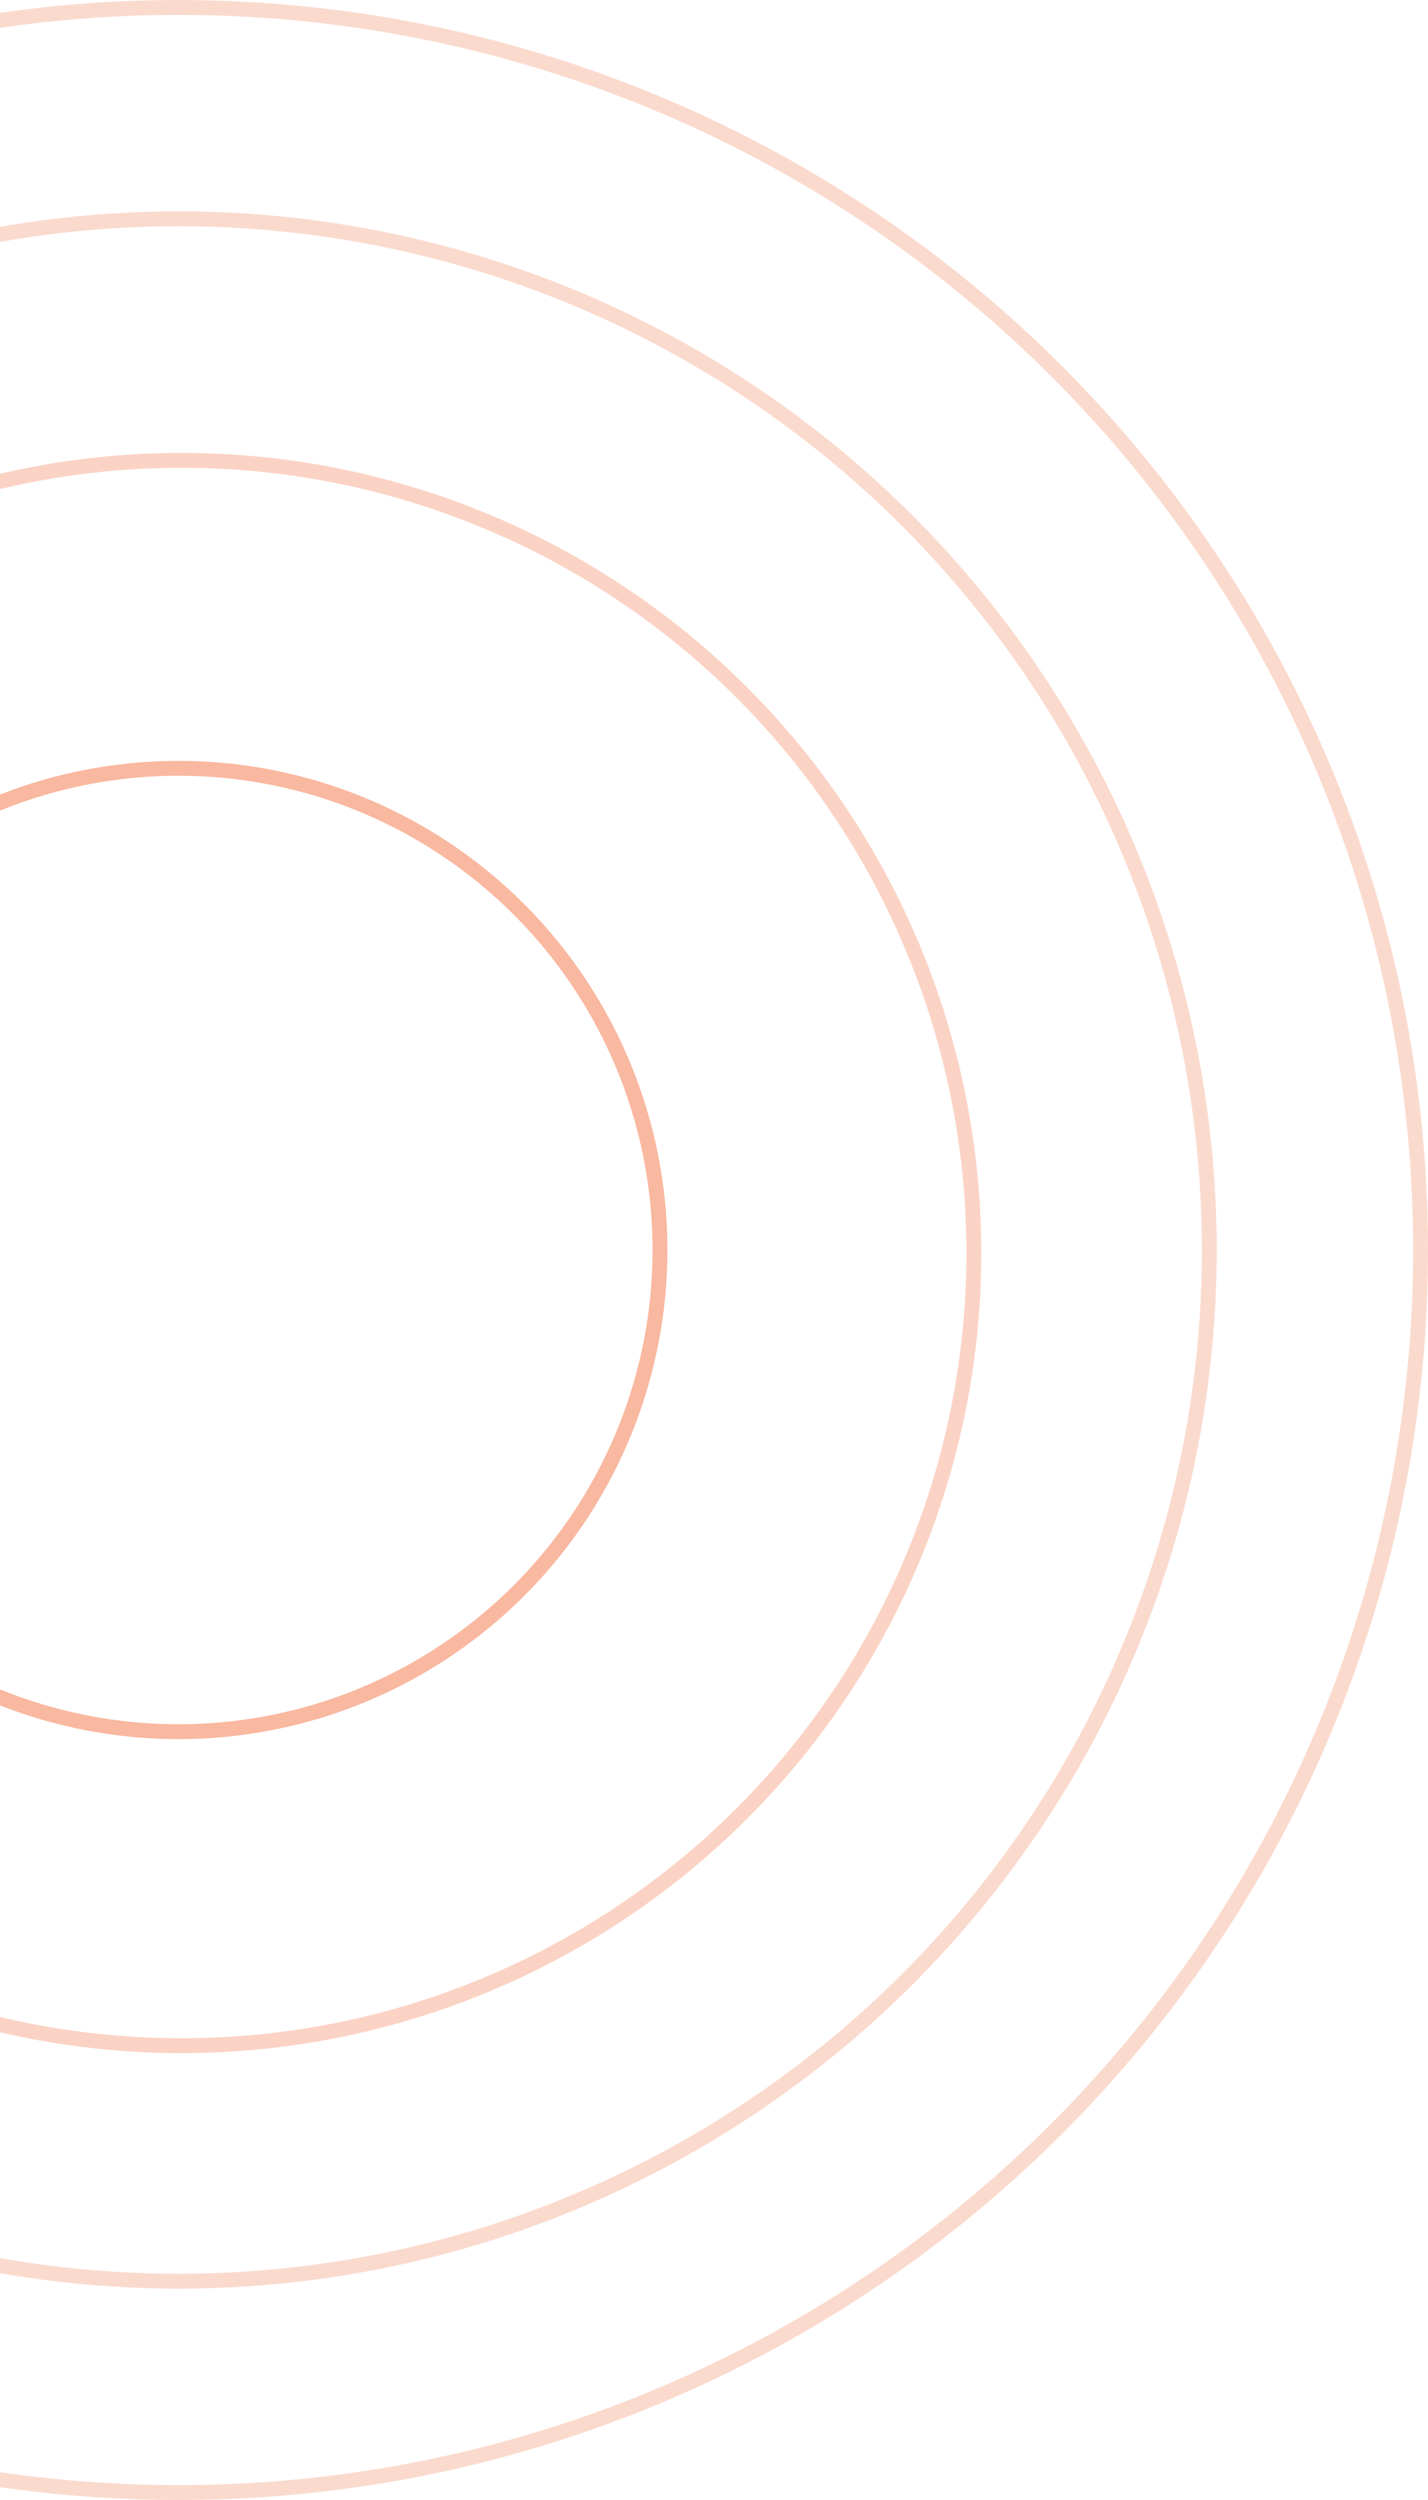 <svg width="96" height="168" viewBox="0 0 96 168" fill="none" xmlns="http://www.w3.org/2000/svg">
<circle cx="11.998" cy="84" r="32.37" stroke="#F9B69E" stroke-opacity="0.97"/>
<circle cx="12.202" cy="84.203" r="53.268" stroke="#F9B69E" stroke-opacity="0.6"/>
<circle cx="12" cy="84" r="69.297" stroke="#F9B69E" stroke-opacity="0.5"/>
<circle cx="12" cy="84" r="83.5" stroke="#F9B69E" stroke-opacity="0.5"/>
</svg>
